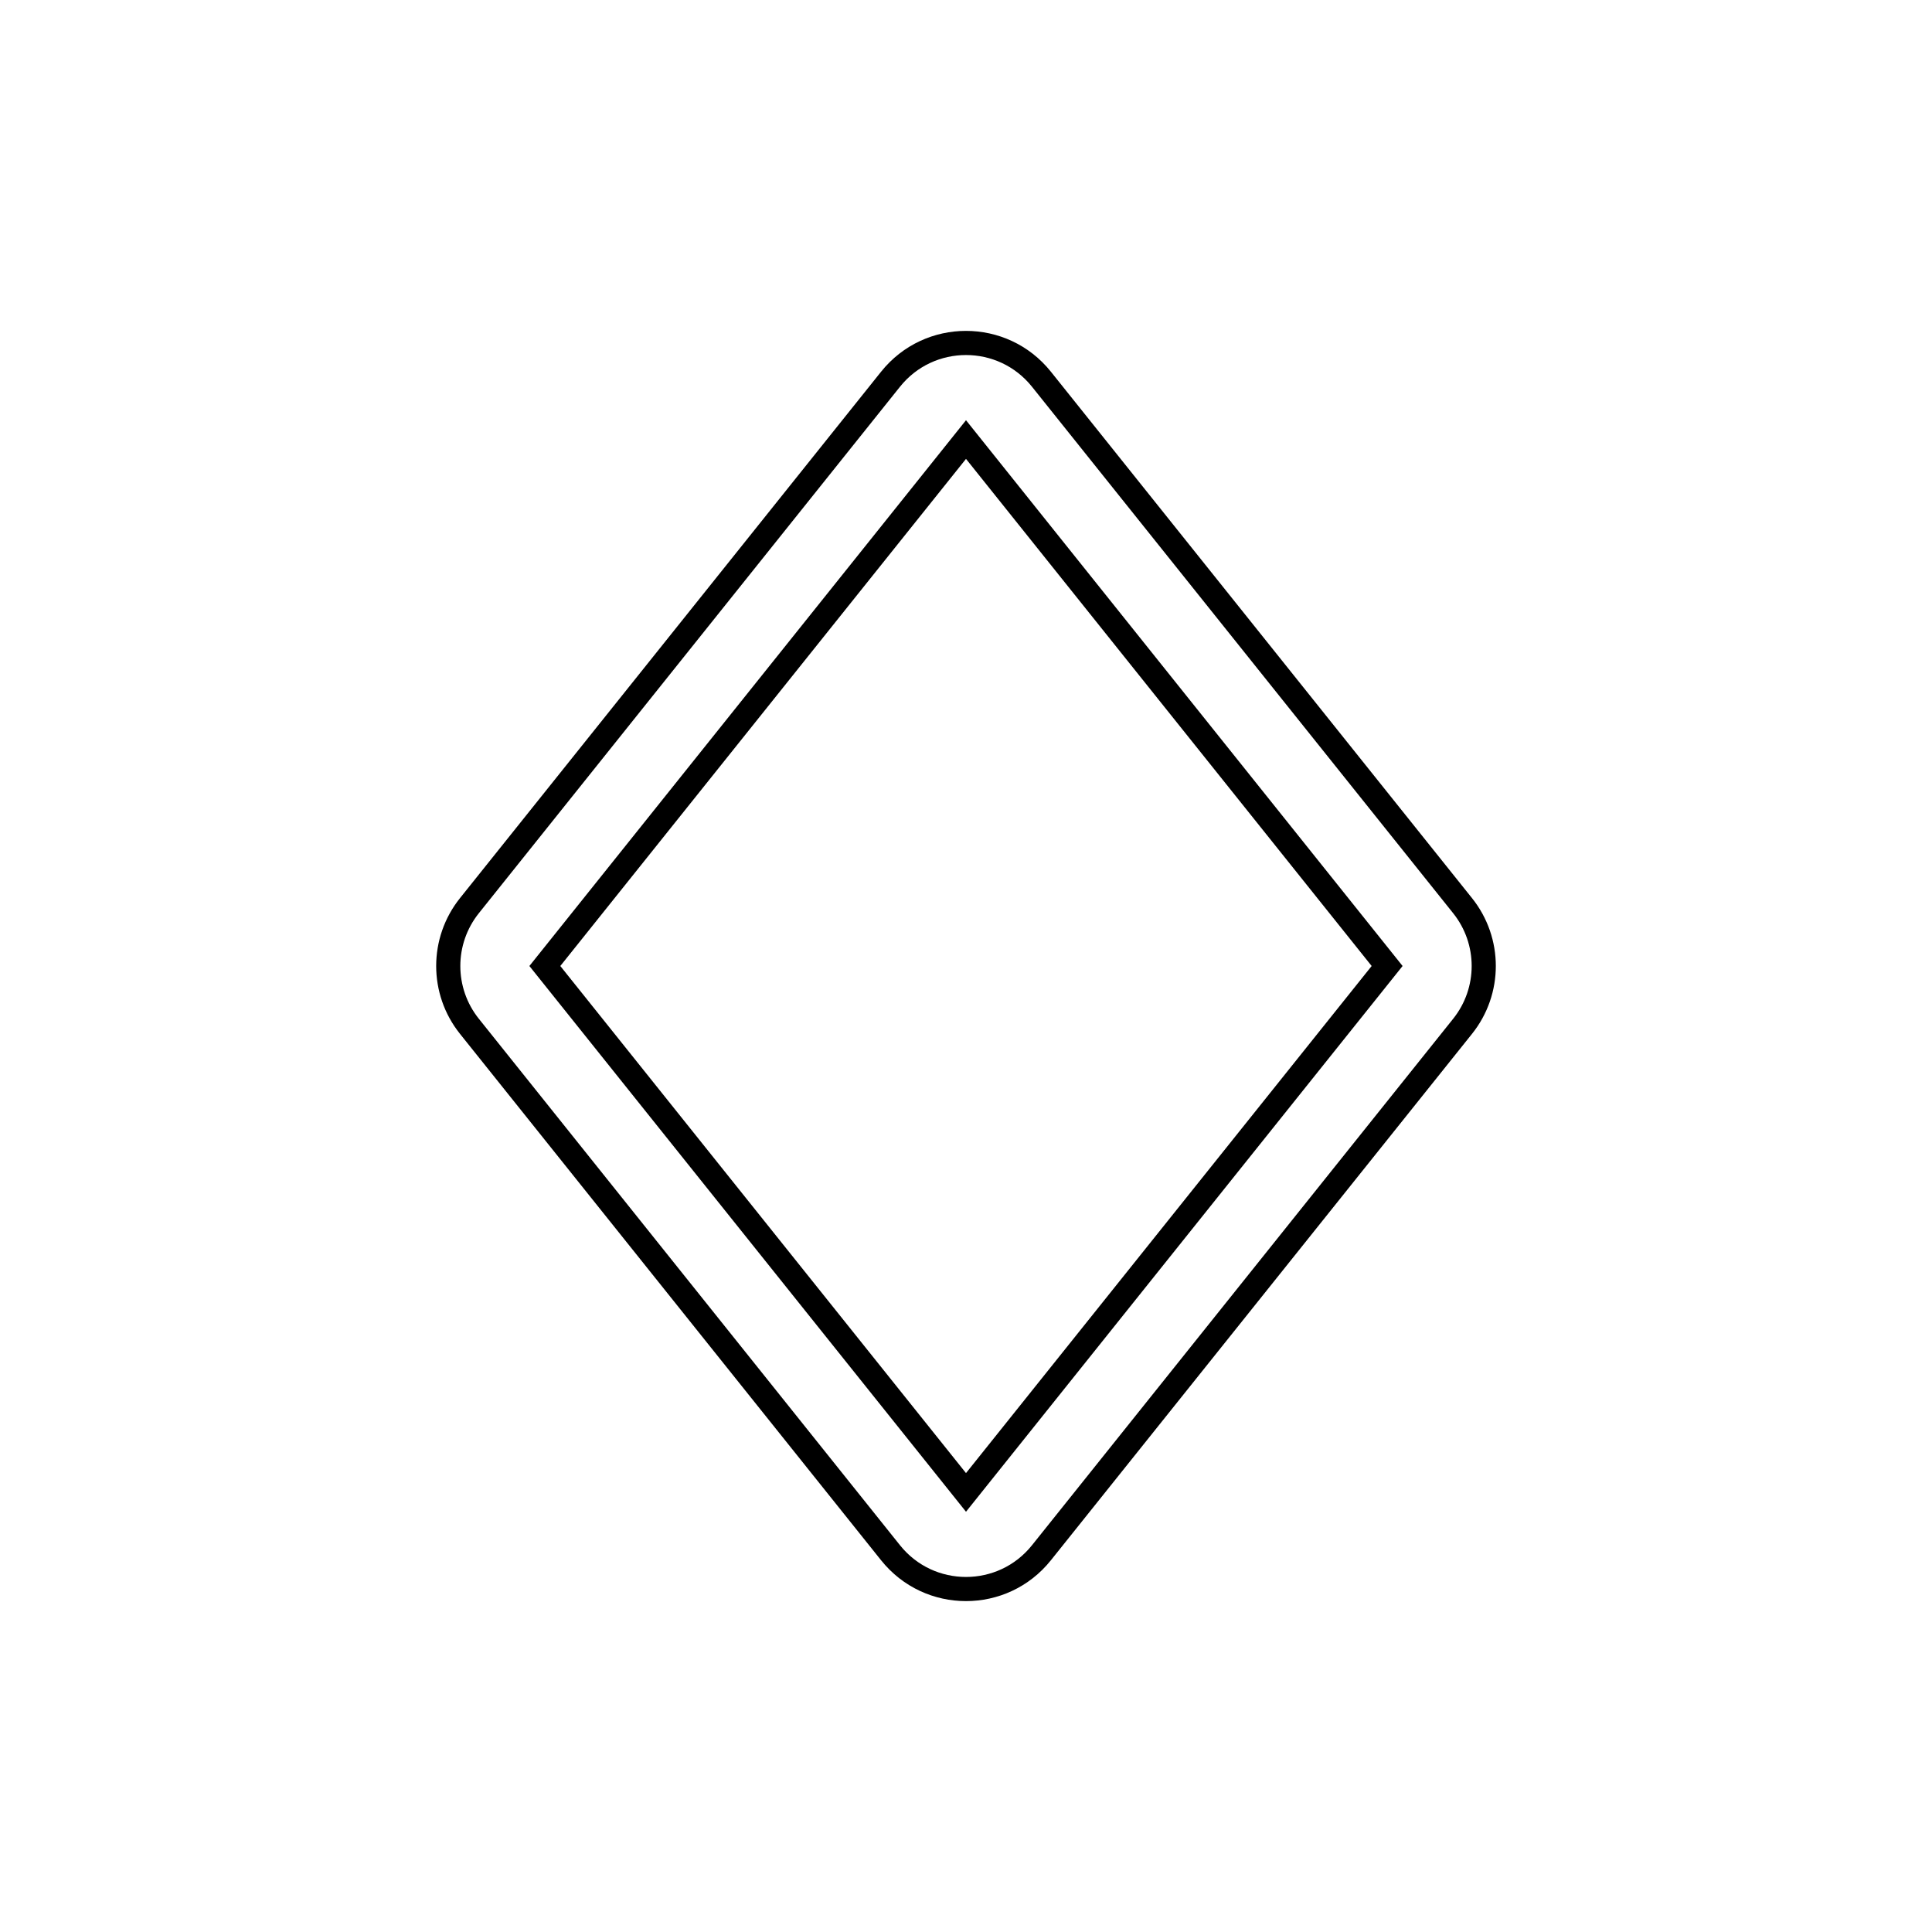 <svg width="80" height="80" viewBox="0 0 80 80" fill="none" xmlns="http://www.w3.org/2000/svg">
  <path d="M43.123 15.702C41.522 13.701 38.478 13.701 36.876 15.702L19.438 37.501C18.269 38.962 18.269 41.038 19.438 42.498L36.876 64.297C38.478 66.299 41.522 66.299 43.123 64.297L60.562 42.498C61.731 41.038 61.731 38.962 60.562 37.501L43.123 15.702ZM40 18.201L57.438 40L40 61.798L22.561 40L40 18.201Z" stroke="currentColor" />
</svg>